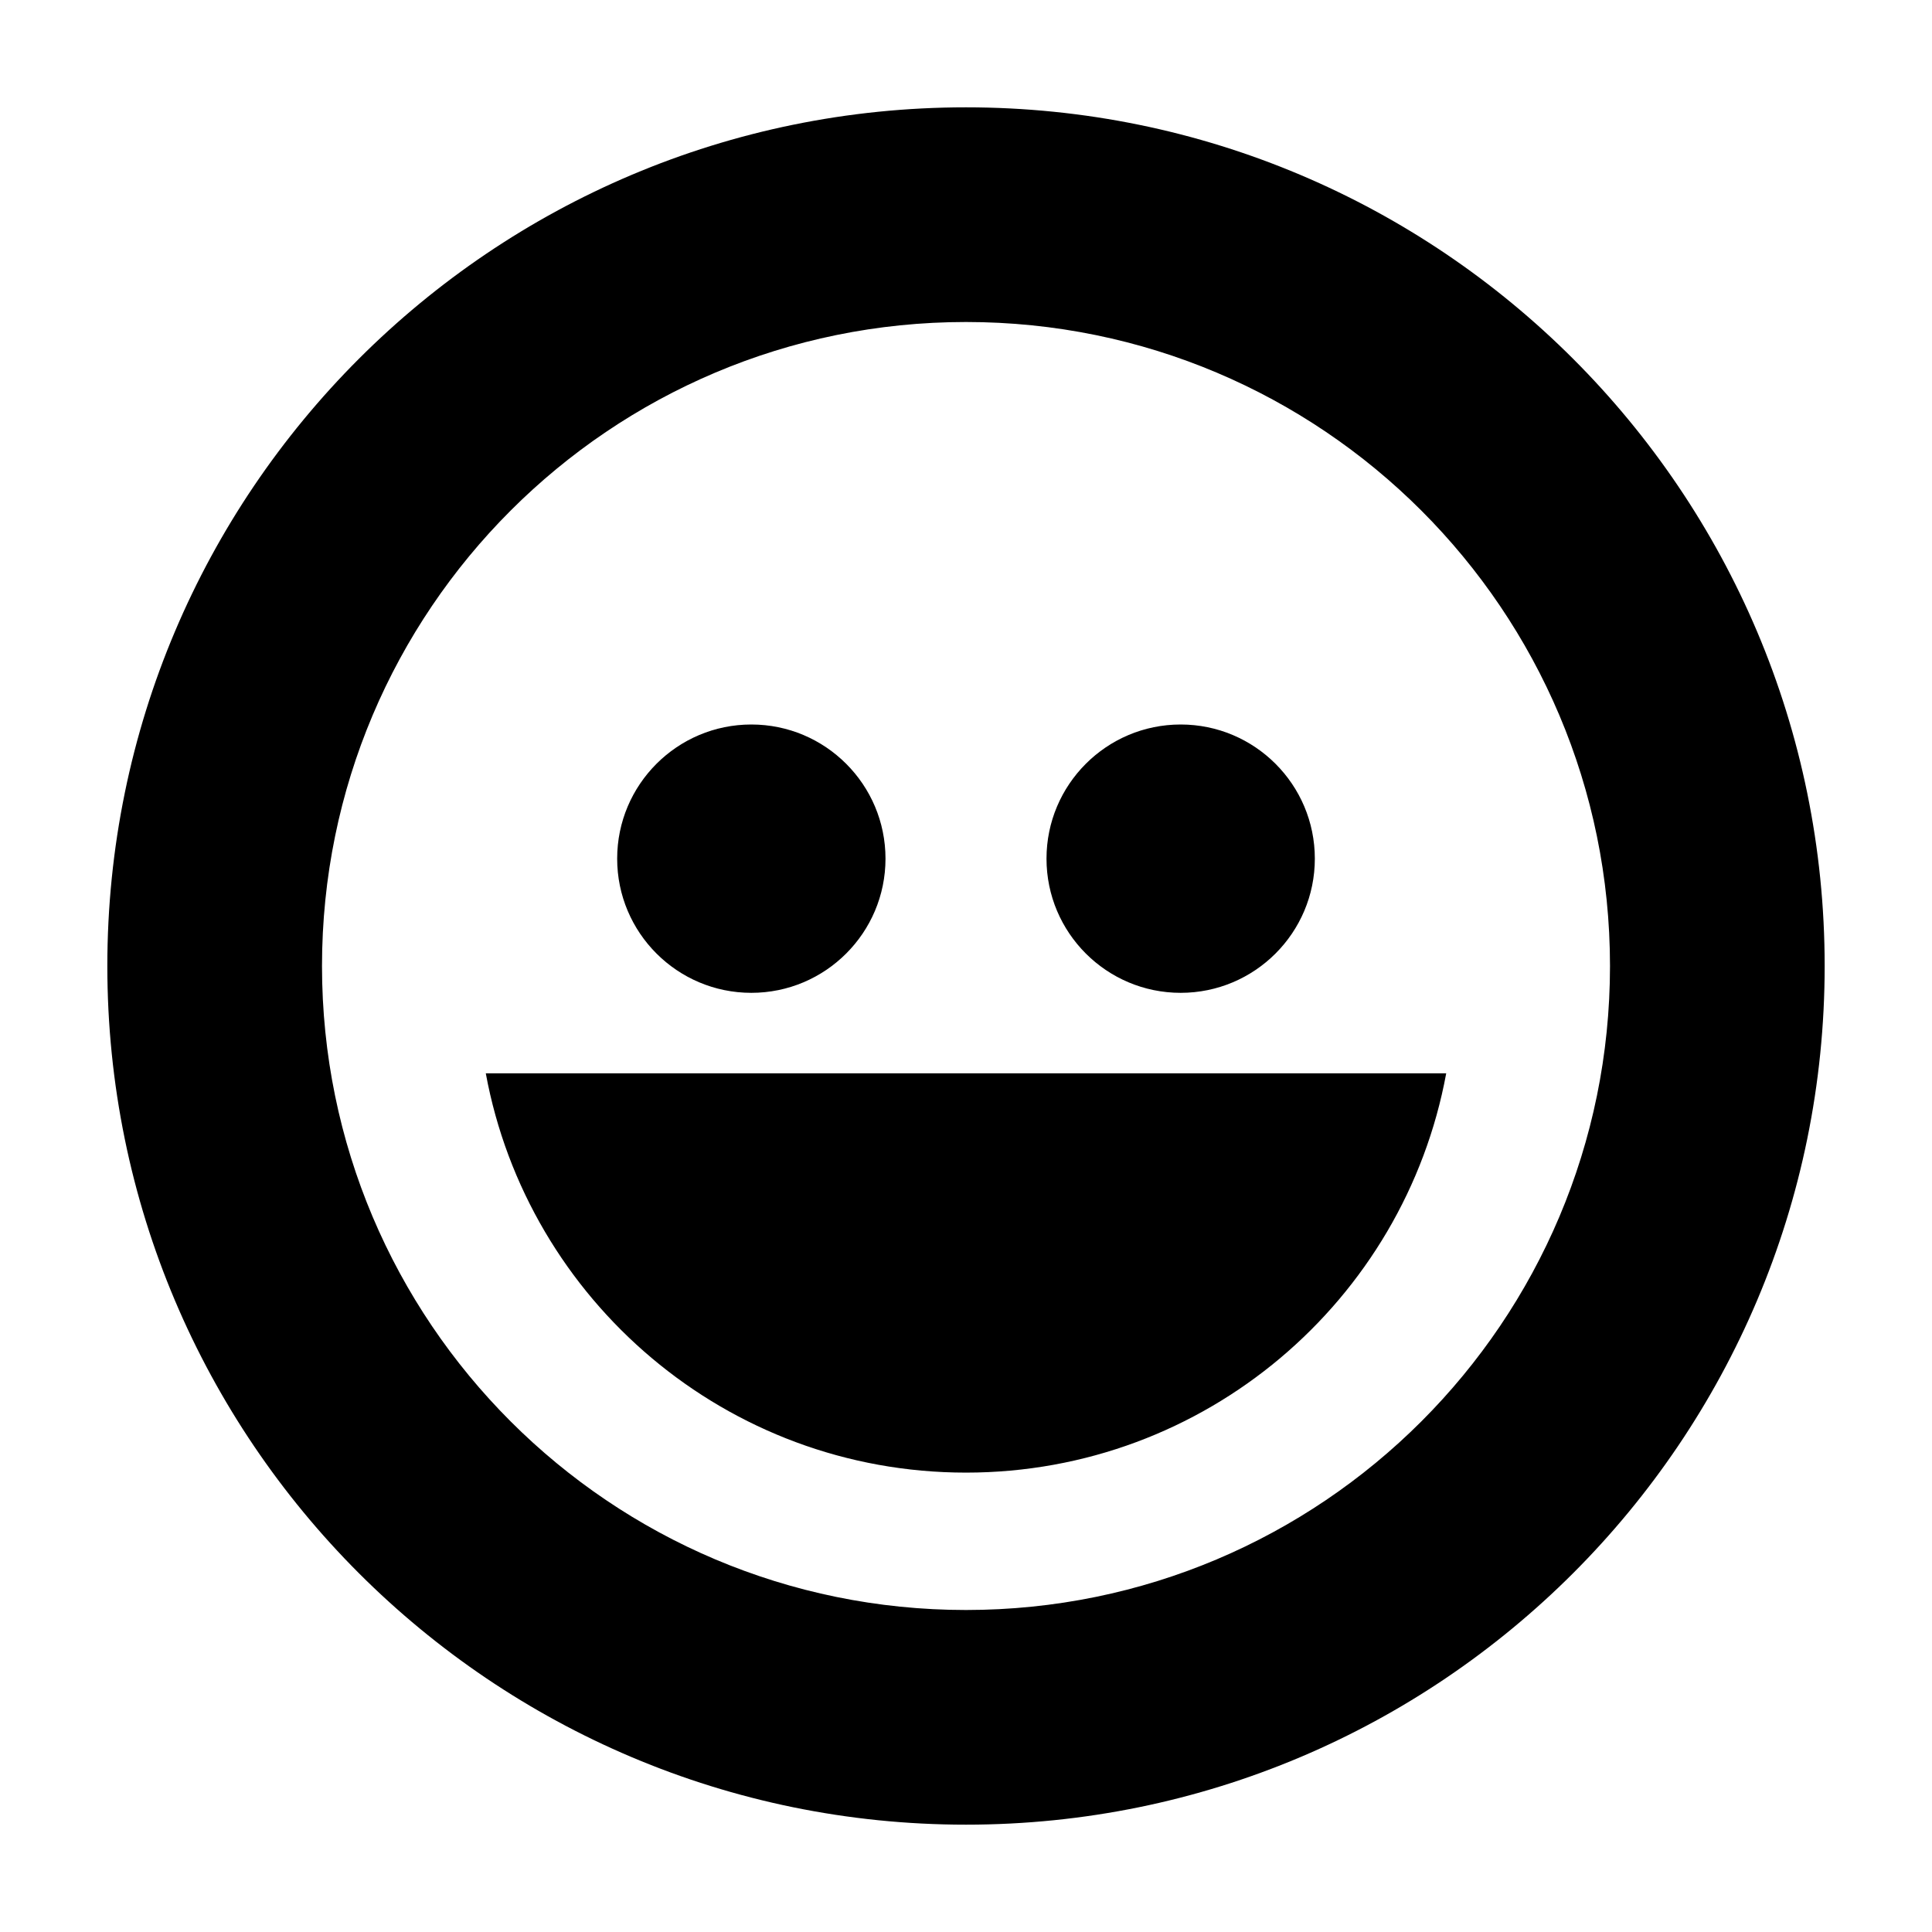 <svg width="18" height="18" viewBox="0 0 18 18" fill="none" xmlns="http://www.w3.org/2000/svg">
<path d="M9 15C12.314 15 15 12.314 15 9C15 5.686 12.314 3 9 3C5.686 3 3 5.686 3 9C3 12.314 5.686 15 9 15ZM9 17C4.582 17 1 13.418 1 9C1 4.582 4.582 1 9 1C13.418 1 17 4.582 17 9C17 13.418 13.418 17 9 17ZM4.526 10H13.474C13.084 12.117 11.229 13.72 9 13.72C6.771 13.72 4.916 12.117 4.526 10ZM7 9.25C6.31 9.25 5.75 8.69 5.75 8C5.75 7.31 6.31 6.75 7 6.75C7.69 6.75 8.25 7.31 8.25 8C8.25 8.69 7.69 9.25 7 9.25ZM11 9.25C10.31 9.25 9.75 8.69 9.75 8C9.75 7.31 10.31 6.75 11 6.75C11.69 6.75 12.25 7.31 12.25 8C12.25 8.69 11.69 9.25 11 9.25Z" fill="black"/>
</svg>
